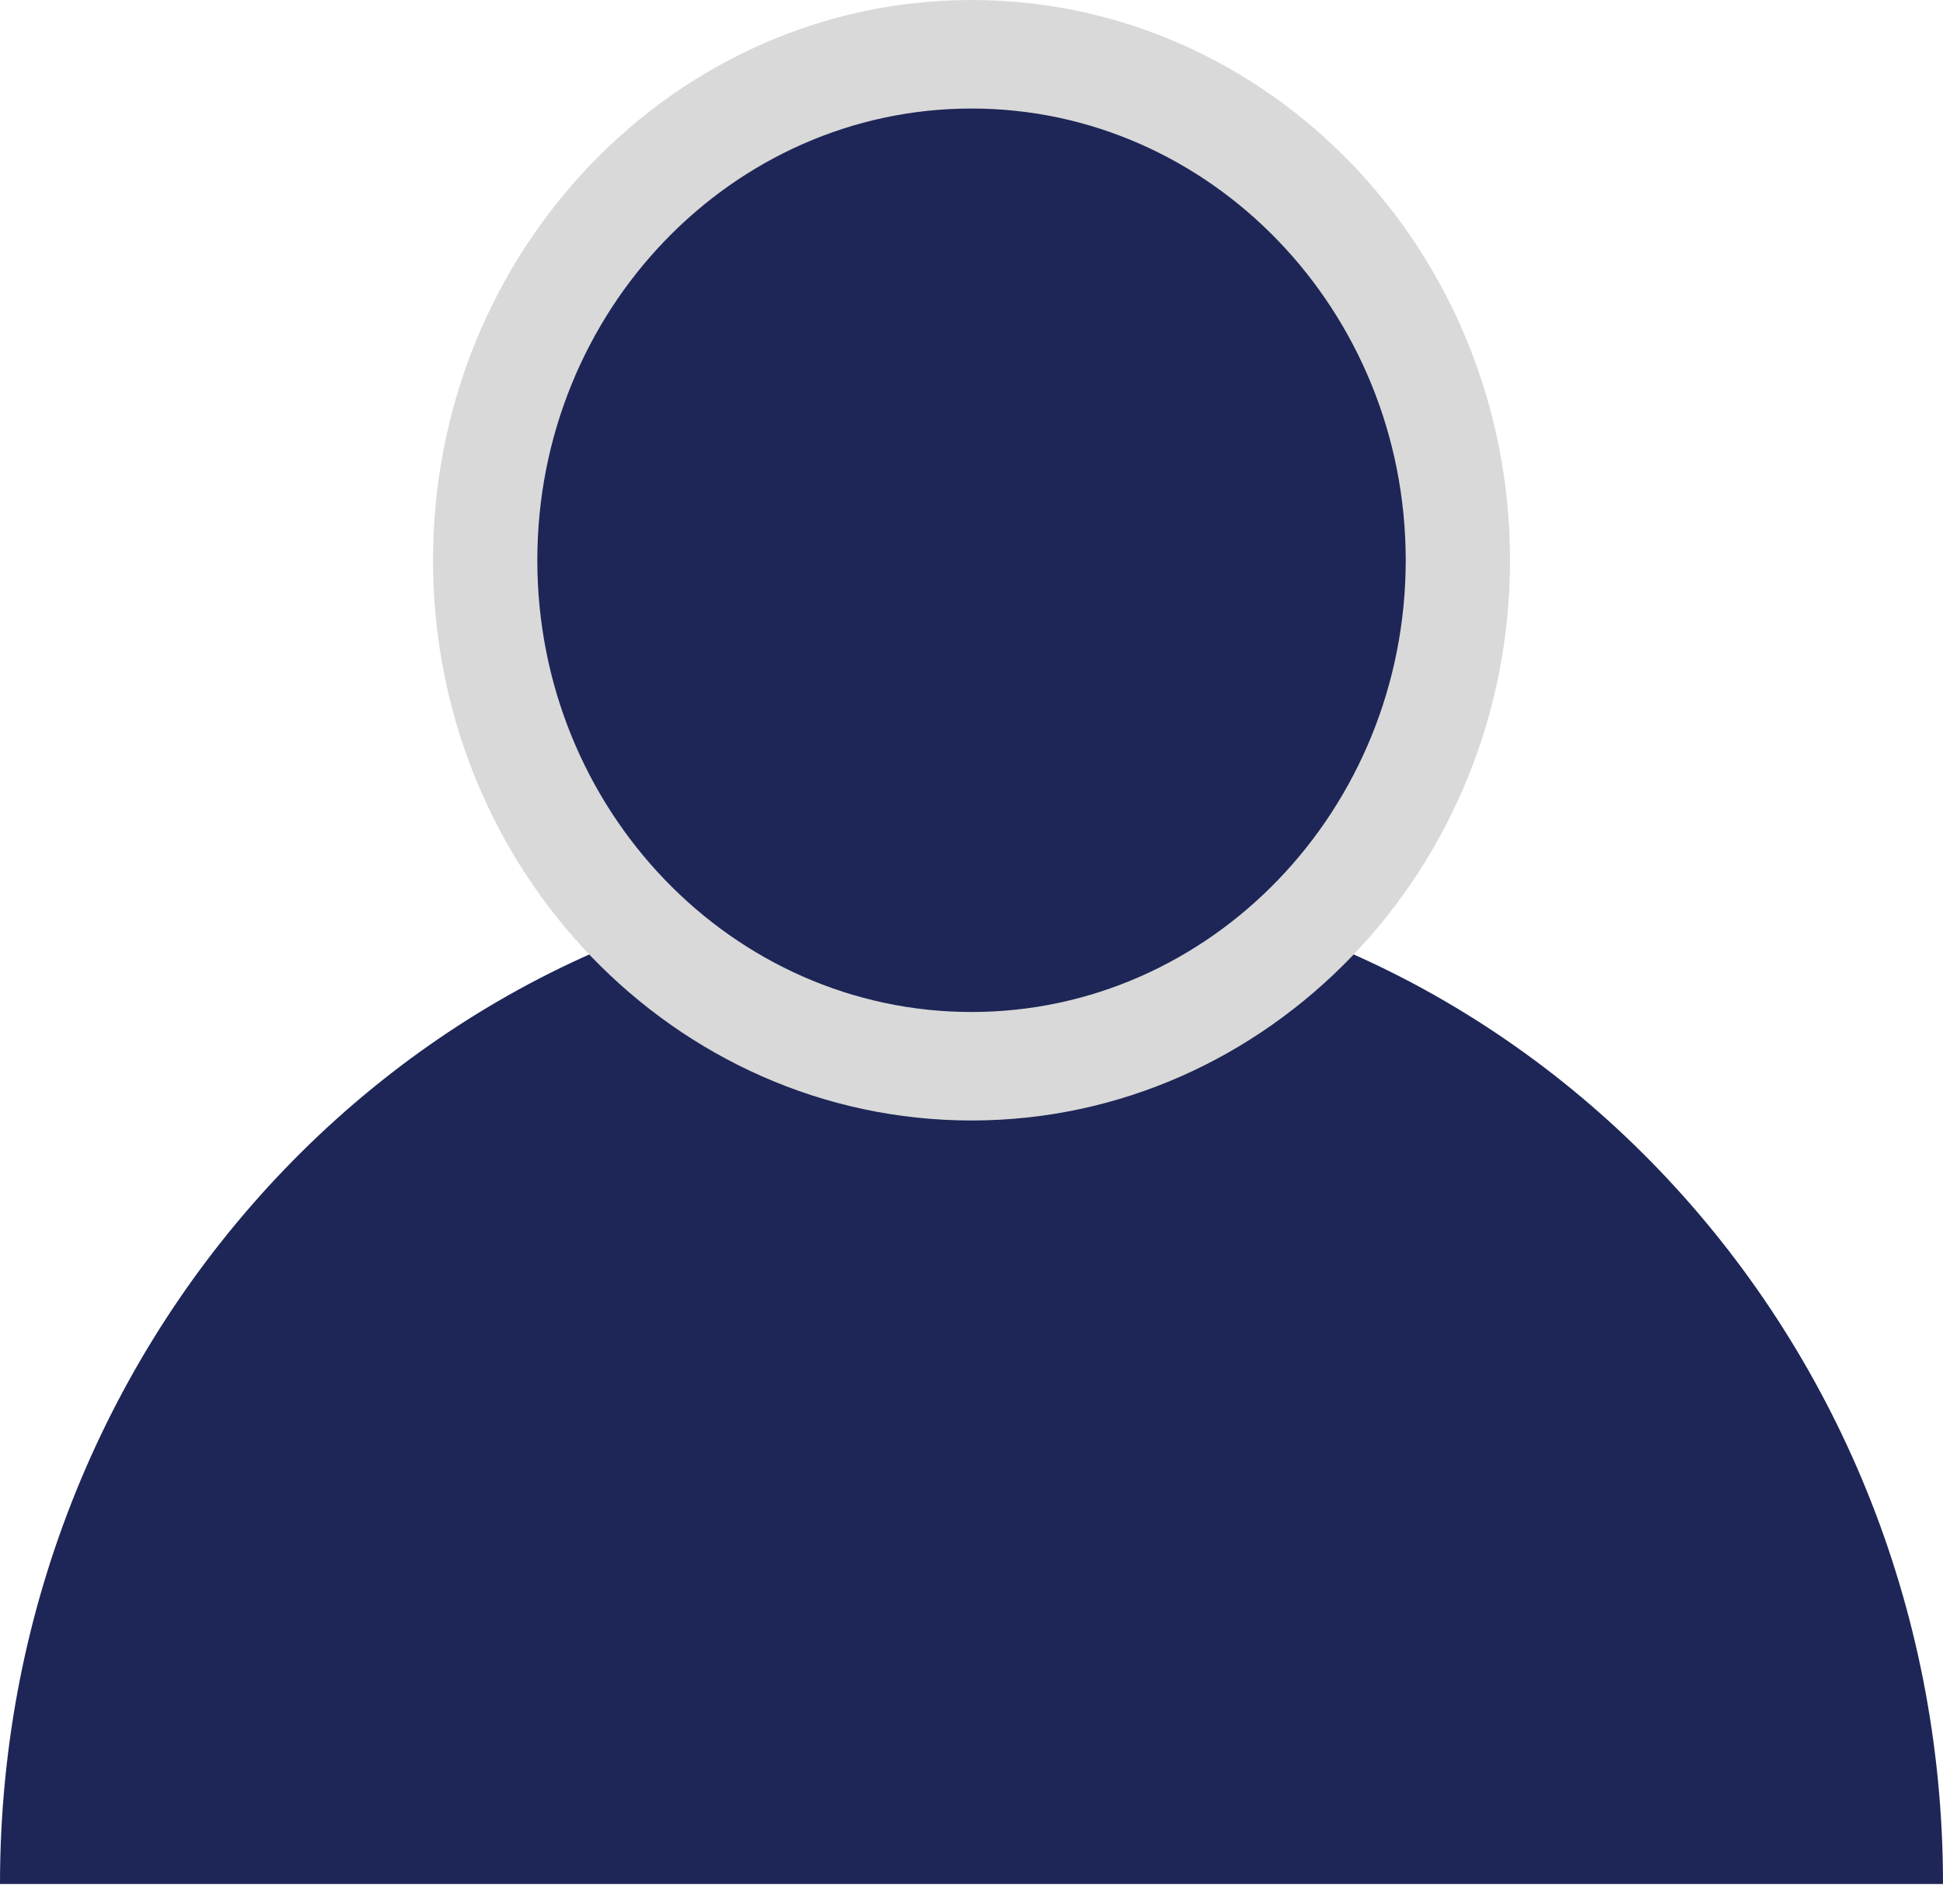 <svg width="50" height="49" viewBox="0 0 50 49" fill="none" xmlns="http://www.w3.org/2000/svg">
<path d="M0 48.485C0 34.118 11.193 22.473 25 22.473C38.807 22.473 50 34.118 50 48.485" fill="#1D2656"/>
<path d="M25 27.44C31.913 27.44 37.516 21.61 37.516 14.418C37.516 7.226 31.913 1.396 25 1.396C18.088 1.396 12.485 7.226 12.485 14.418C12.485 21.61 18.088 27.44 25 27.44Z" fill="#1D2656"/>
<path d="M25.001 28.836C17.359 28.836 11.143 22.369 11.143 14.418C11.143 6.467 17.359 0 25.001 0C32.642 0 38.858 6.467 38.858 14.418C38.858 22.365 32.639 28.836 25.001 28.836ZM25.001 2.793C18.839 2.793 13.827 8.007 13.827 14.418C13.827 20.829 18.839 26.044 25.001 26.044C31.163 26.044 36.174 20.829 36.174 14.418C36.174 8.007 31.159 2.793 25.001 2.793Z" fill="#D9D9D9"/>
</svg>
